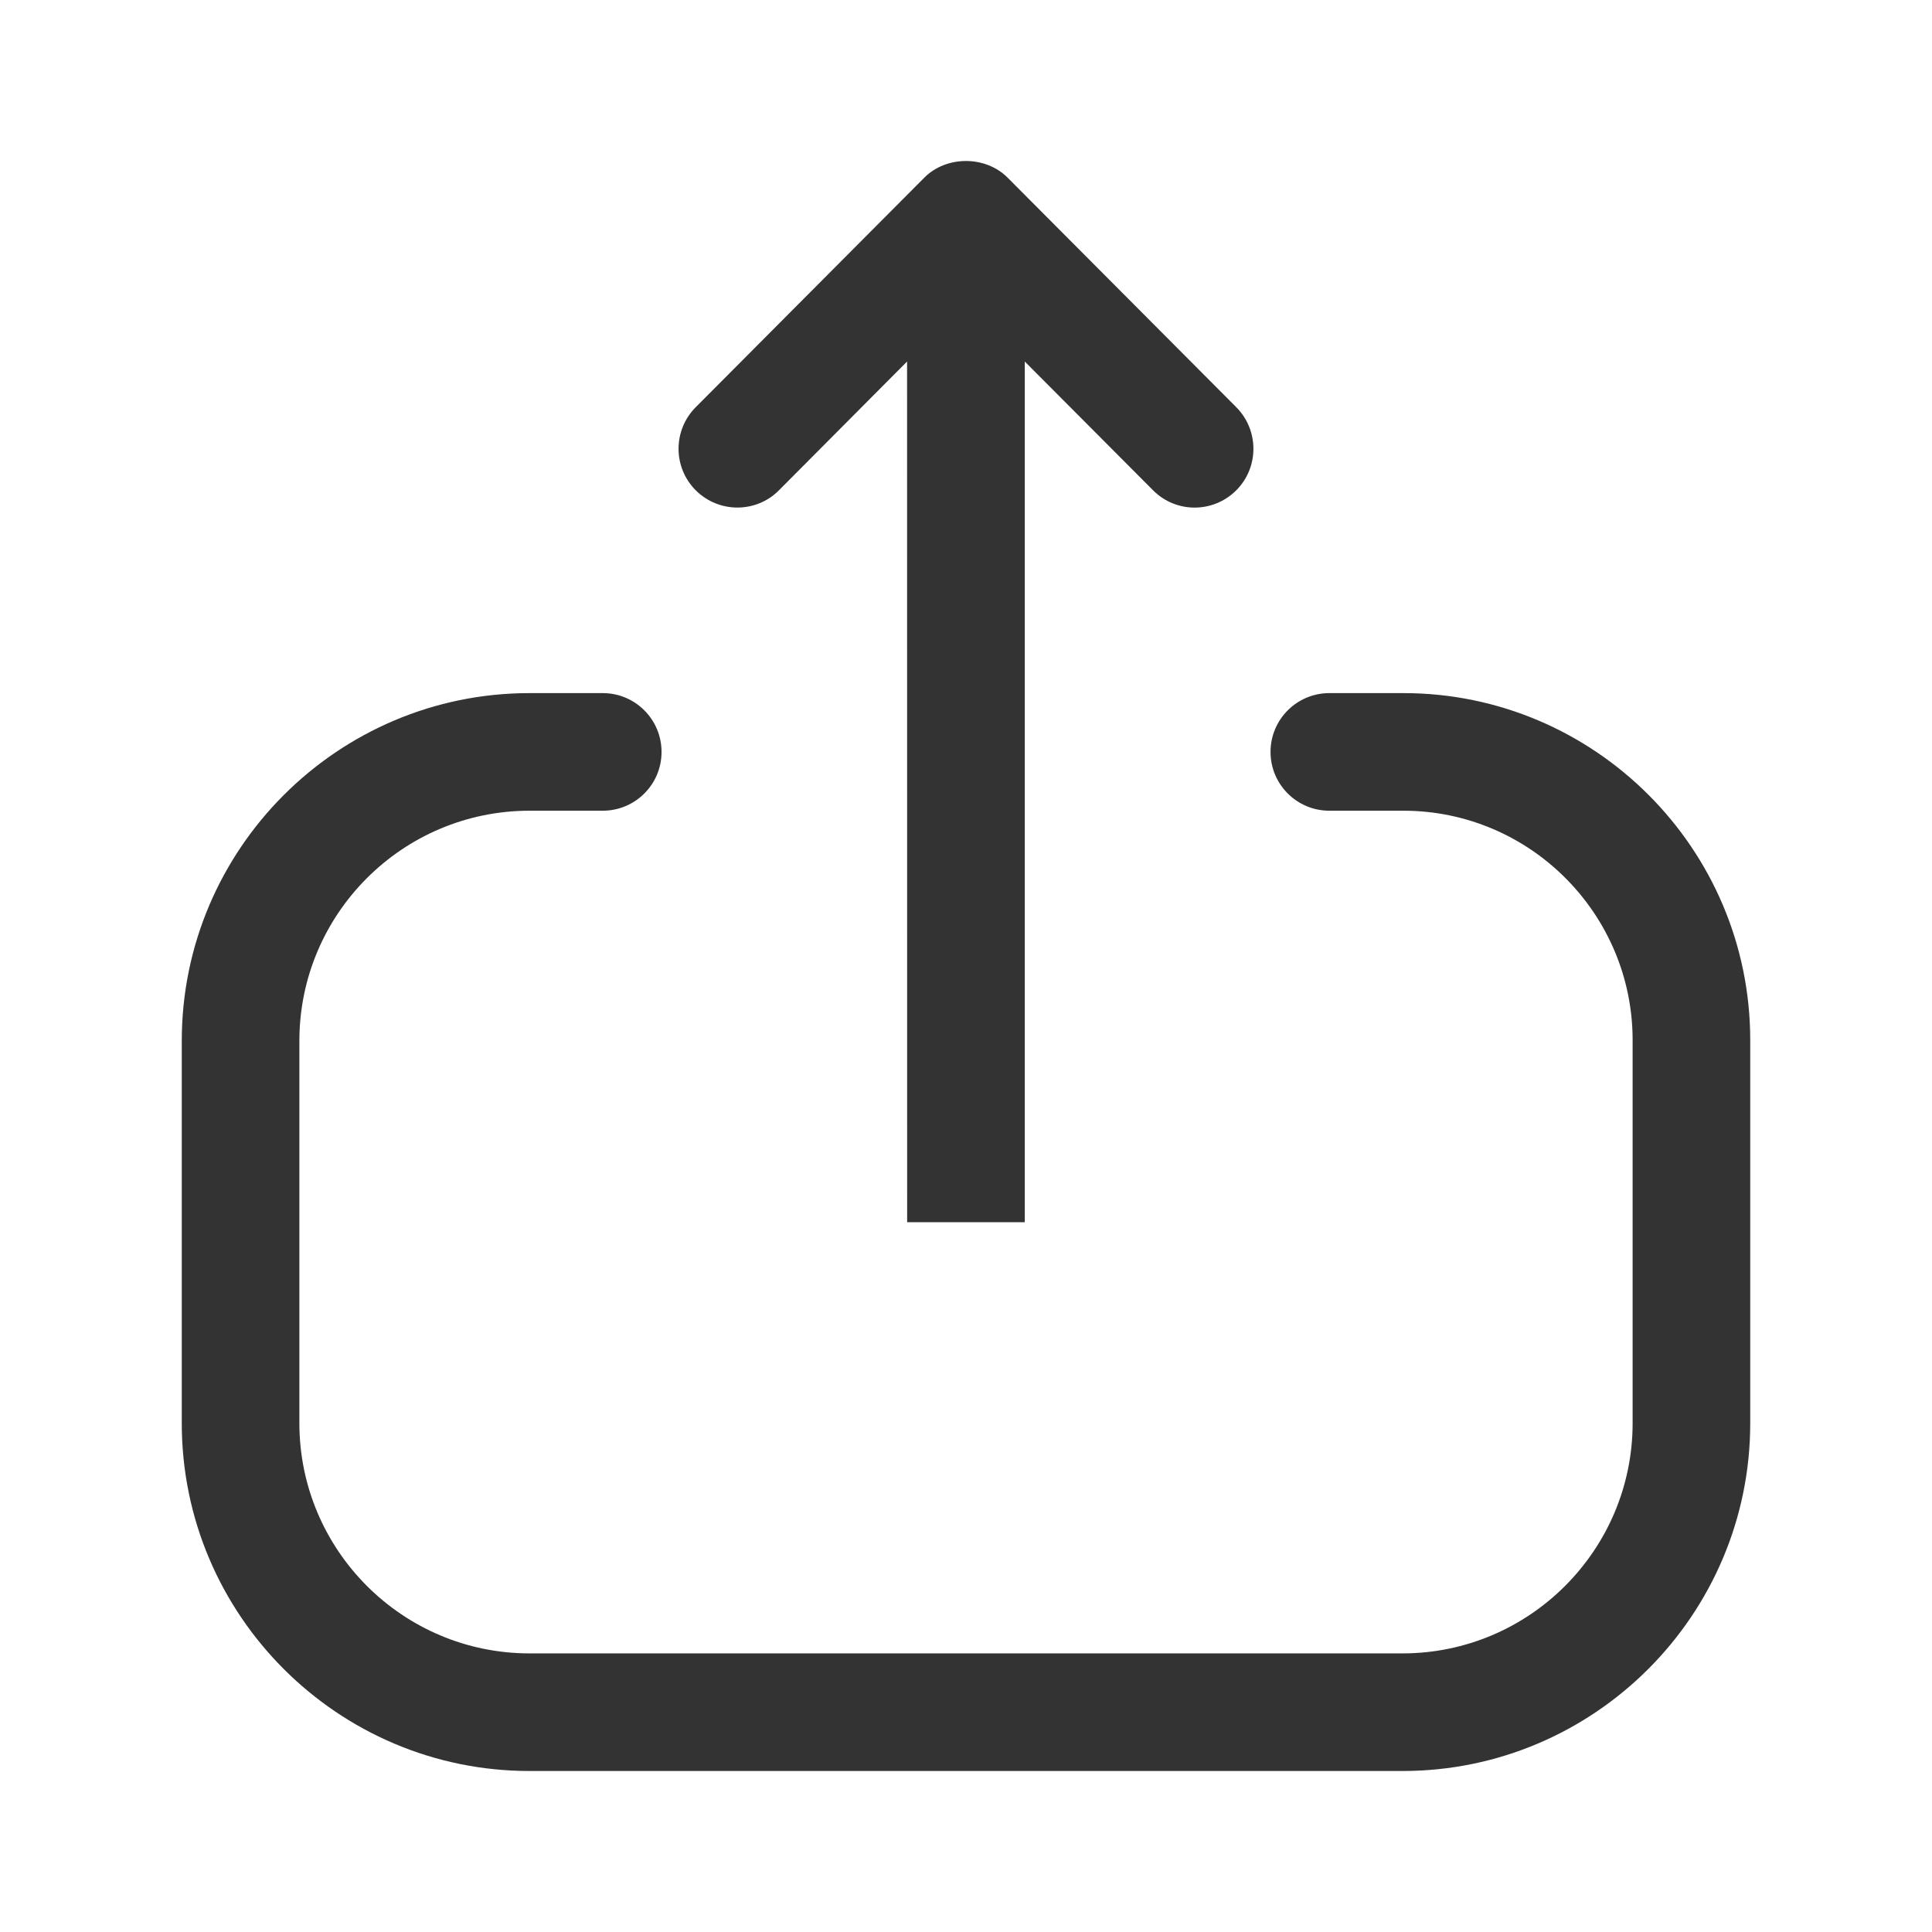 <svg width="24" height="24" viewBox="0 0 24 24" fill="none" xmlns="http://www.w3.org/2000/svg">
<path fill-rule="evenodd" clip-rule="evenodd" d="M7.487 8.61C7.891 8.61 8.218 8.937 8.218 9.341C8.218 9.744 7.891 10.071 7.487 10.071H6.578C5.001 10.071 3.719 11.353 3.719 12.93V17.679C3.719 19.256 5.001 20.539 6.578 20.539H17.422C18.998 20.539 20.281 19.256 20.281 17.679V12.921C20.281 11.35 19.003 10.071 17.433 10.071H16.514C16.11 10.071 15.783 9.744 15.783 9.341C15.783 8.937 16.11 8.61 16.514 8.61H17.433C19.809 8.61 21.742 10.544 21.742 12.921V17.679C21.742 20.062 19.804 22 17.422 22H6.578C4.196 22 2.258 20.062 2.258 17.679V12.93C2.258 10.548 4.196 8.61 6.578 8.61H7.487ZM12.517 2.207L15.358 5.059C15.642 5.346 15.641 5.808 15.356 6.092C15.069 6.377 14.608 6.377 14.323 6.09L12.73 4.491L12.73 15.183H11.269L11.268 4.491L9.677 6.09C9.535 6.234 9.347 6.305 9.16 6.305C8.974 6.305 8.787 6.234 8.644 6.092C8.359 5.808 8.357 5.346 8.642 5.059L11.482 2.207C11.756 1.931 12.243 1.931 12.517 2.207Z" fill="#333333"/>
</svg>

